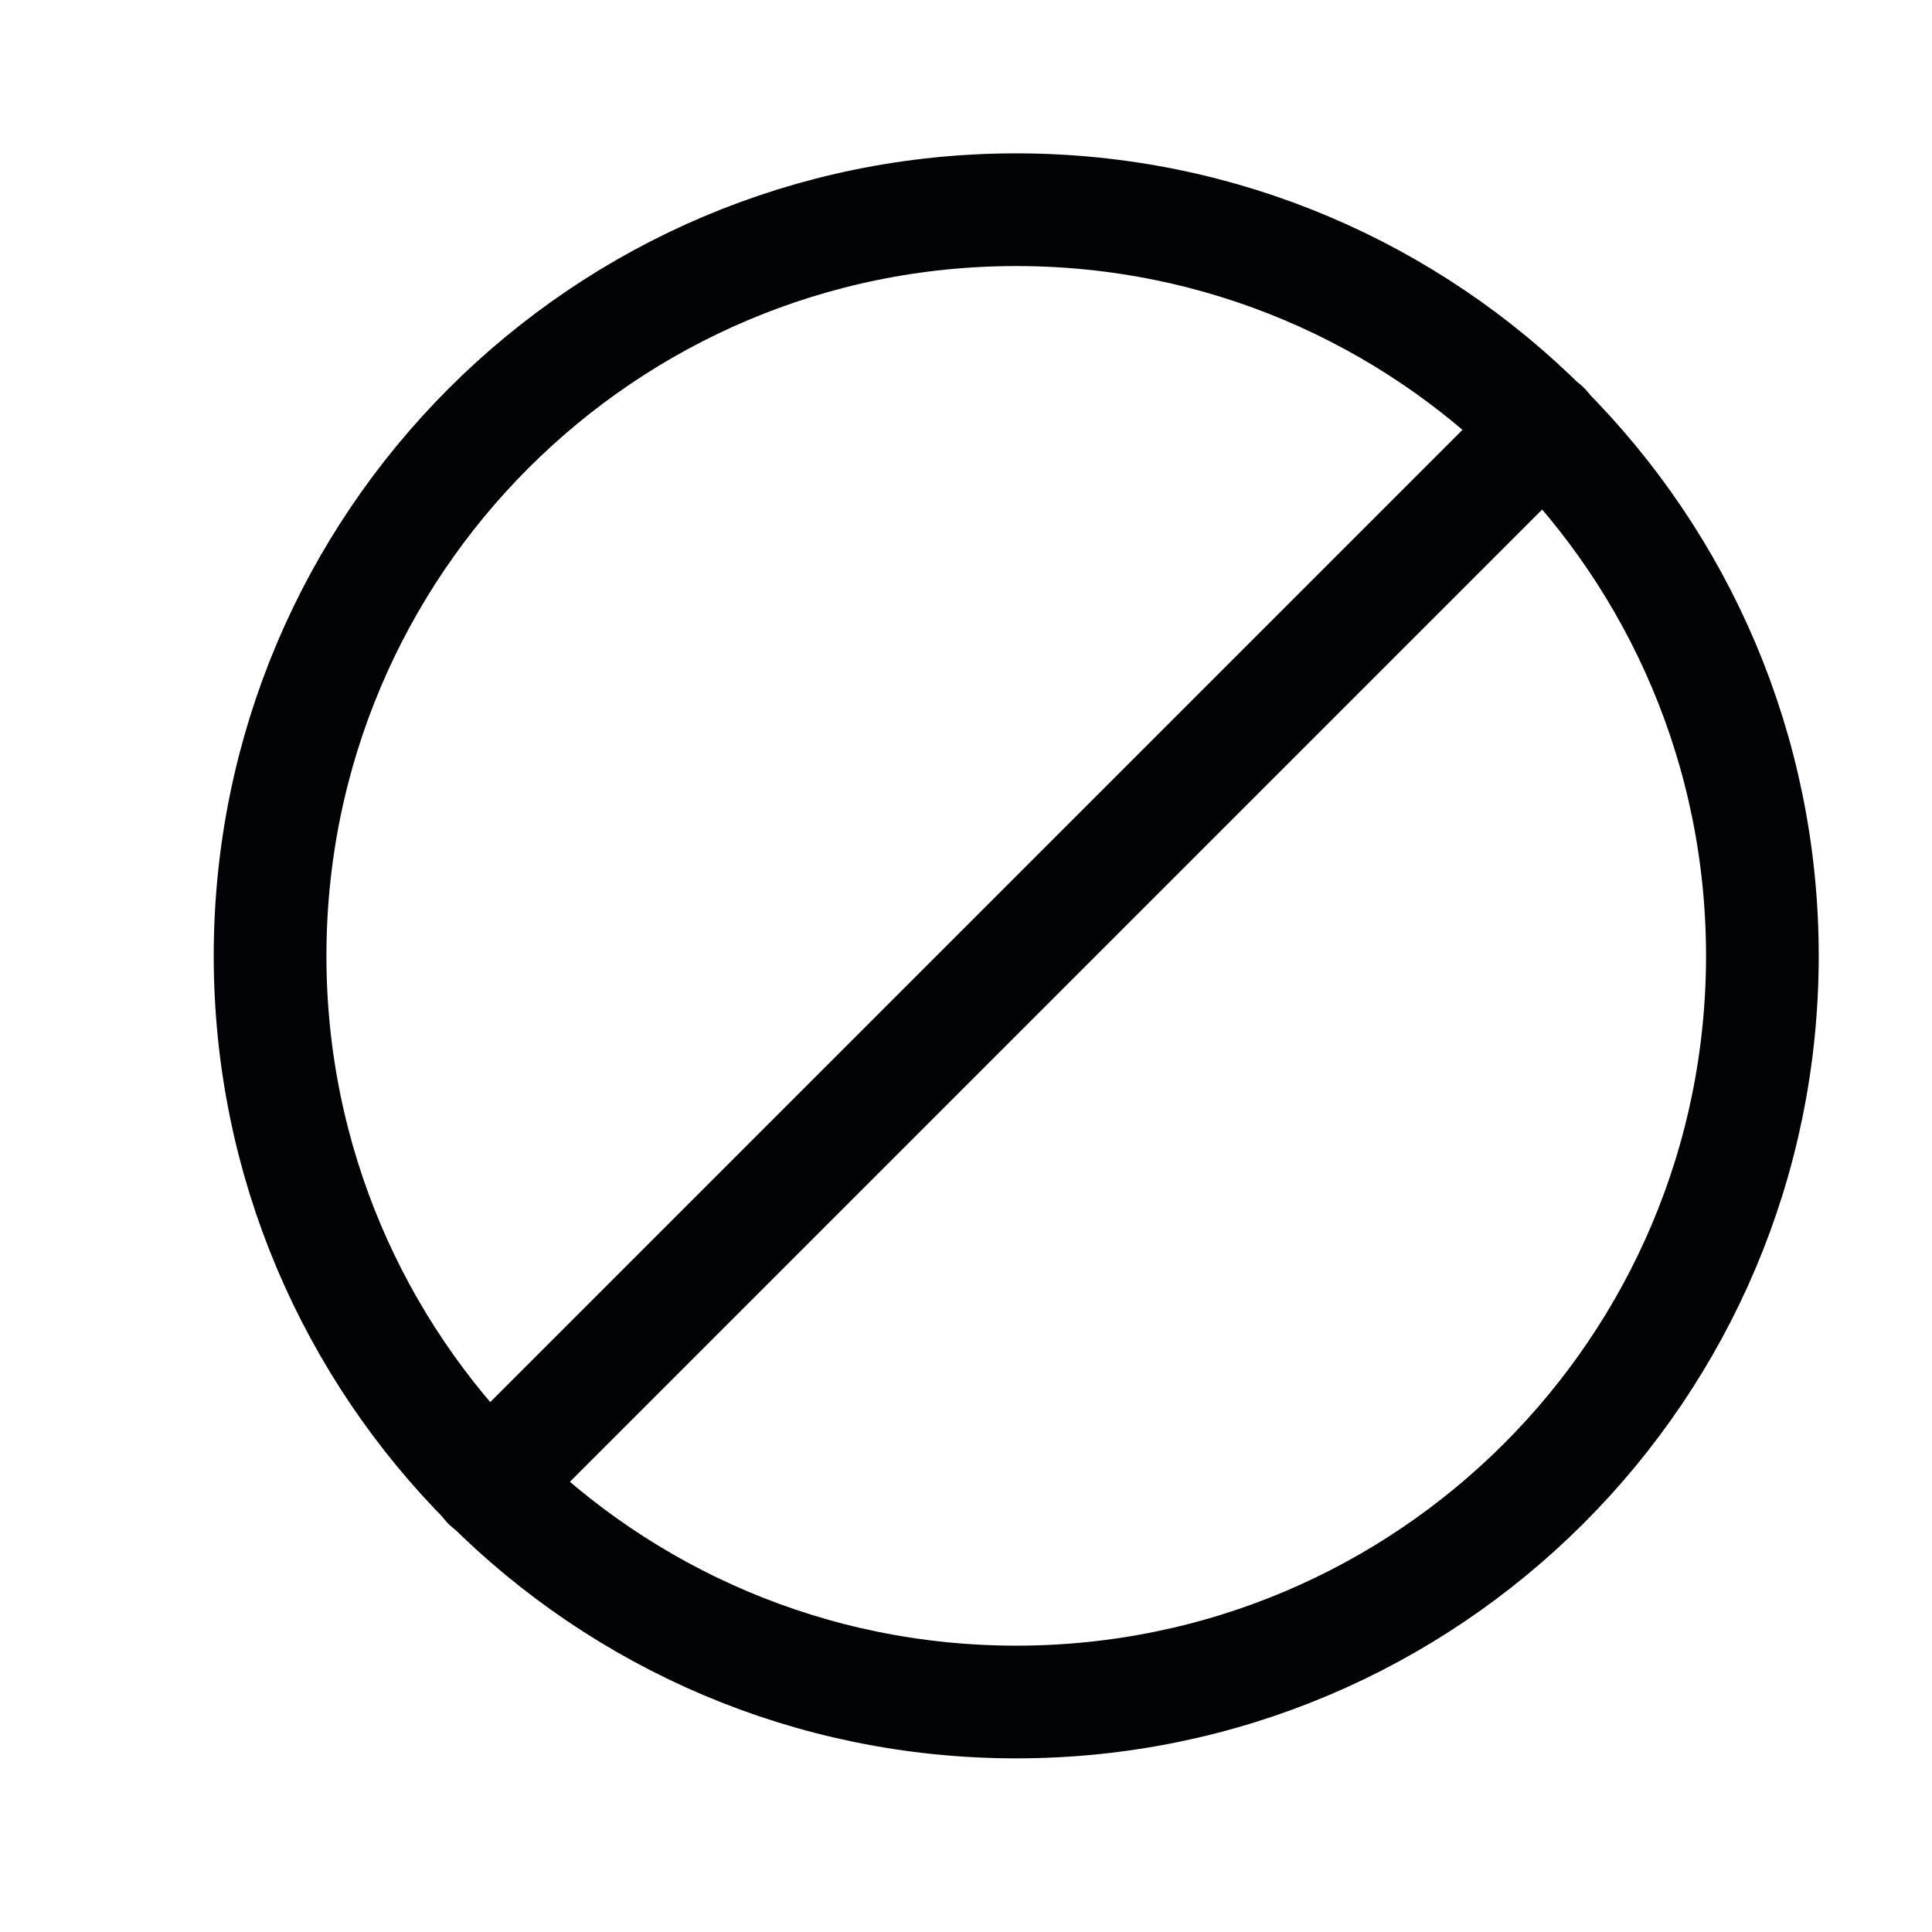 <svg width="24" height="24" viewBox="0 0 24 24" fill="none" xmlns="http://www.w3.org/2000/svg">
<path d="M12.624 21.143C17.743 21.143 21.893 16.993 21.893 11.874C21.893 6.755 17.743 2.605 12.624 2.605C7.505 2.605 3.355 6.755 3.355 11.874C3.355 16.993 7.505 21.143 12.624 21.143Z" stroke="#020305" stroke-width="1.4" stroke-linecap="round" stroke-linejoin="round"/>
<path d="M6.064 18.433L19.183 5.314" stroke="#020305" stroke-width="1.4" stroke-linecap="round" stroke-linejoin="round"/>
</svg>
